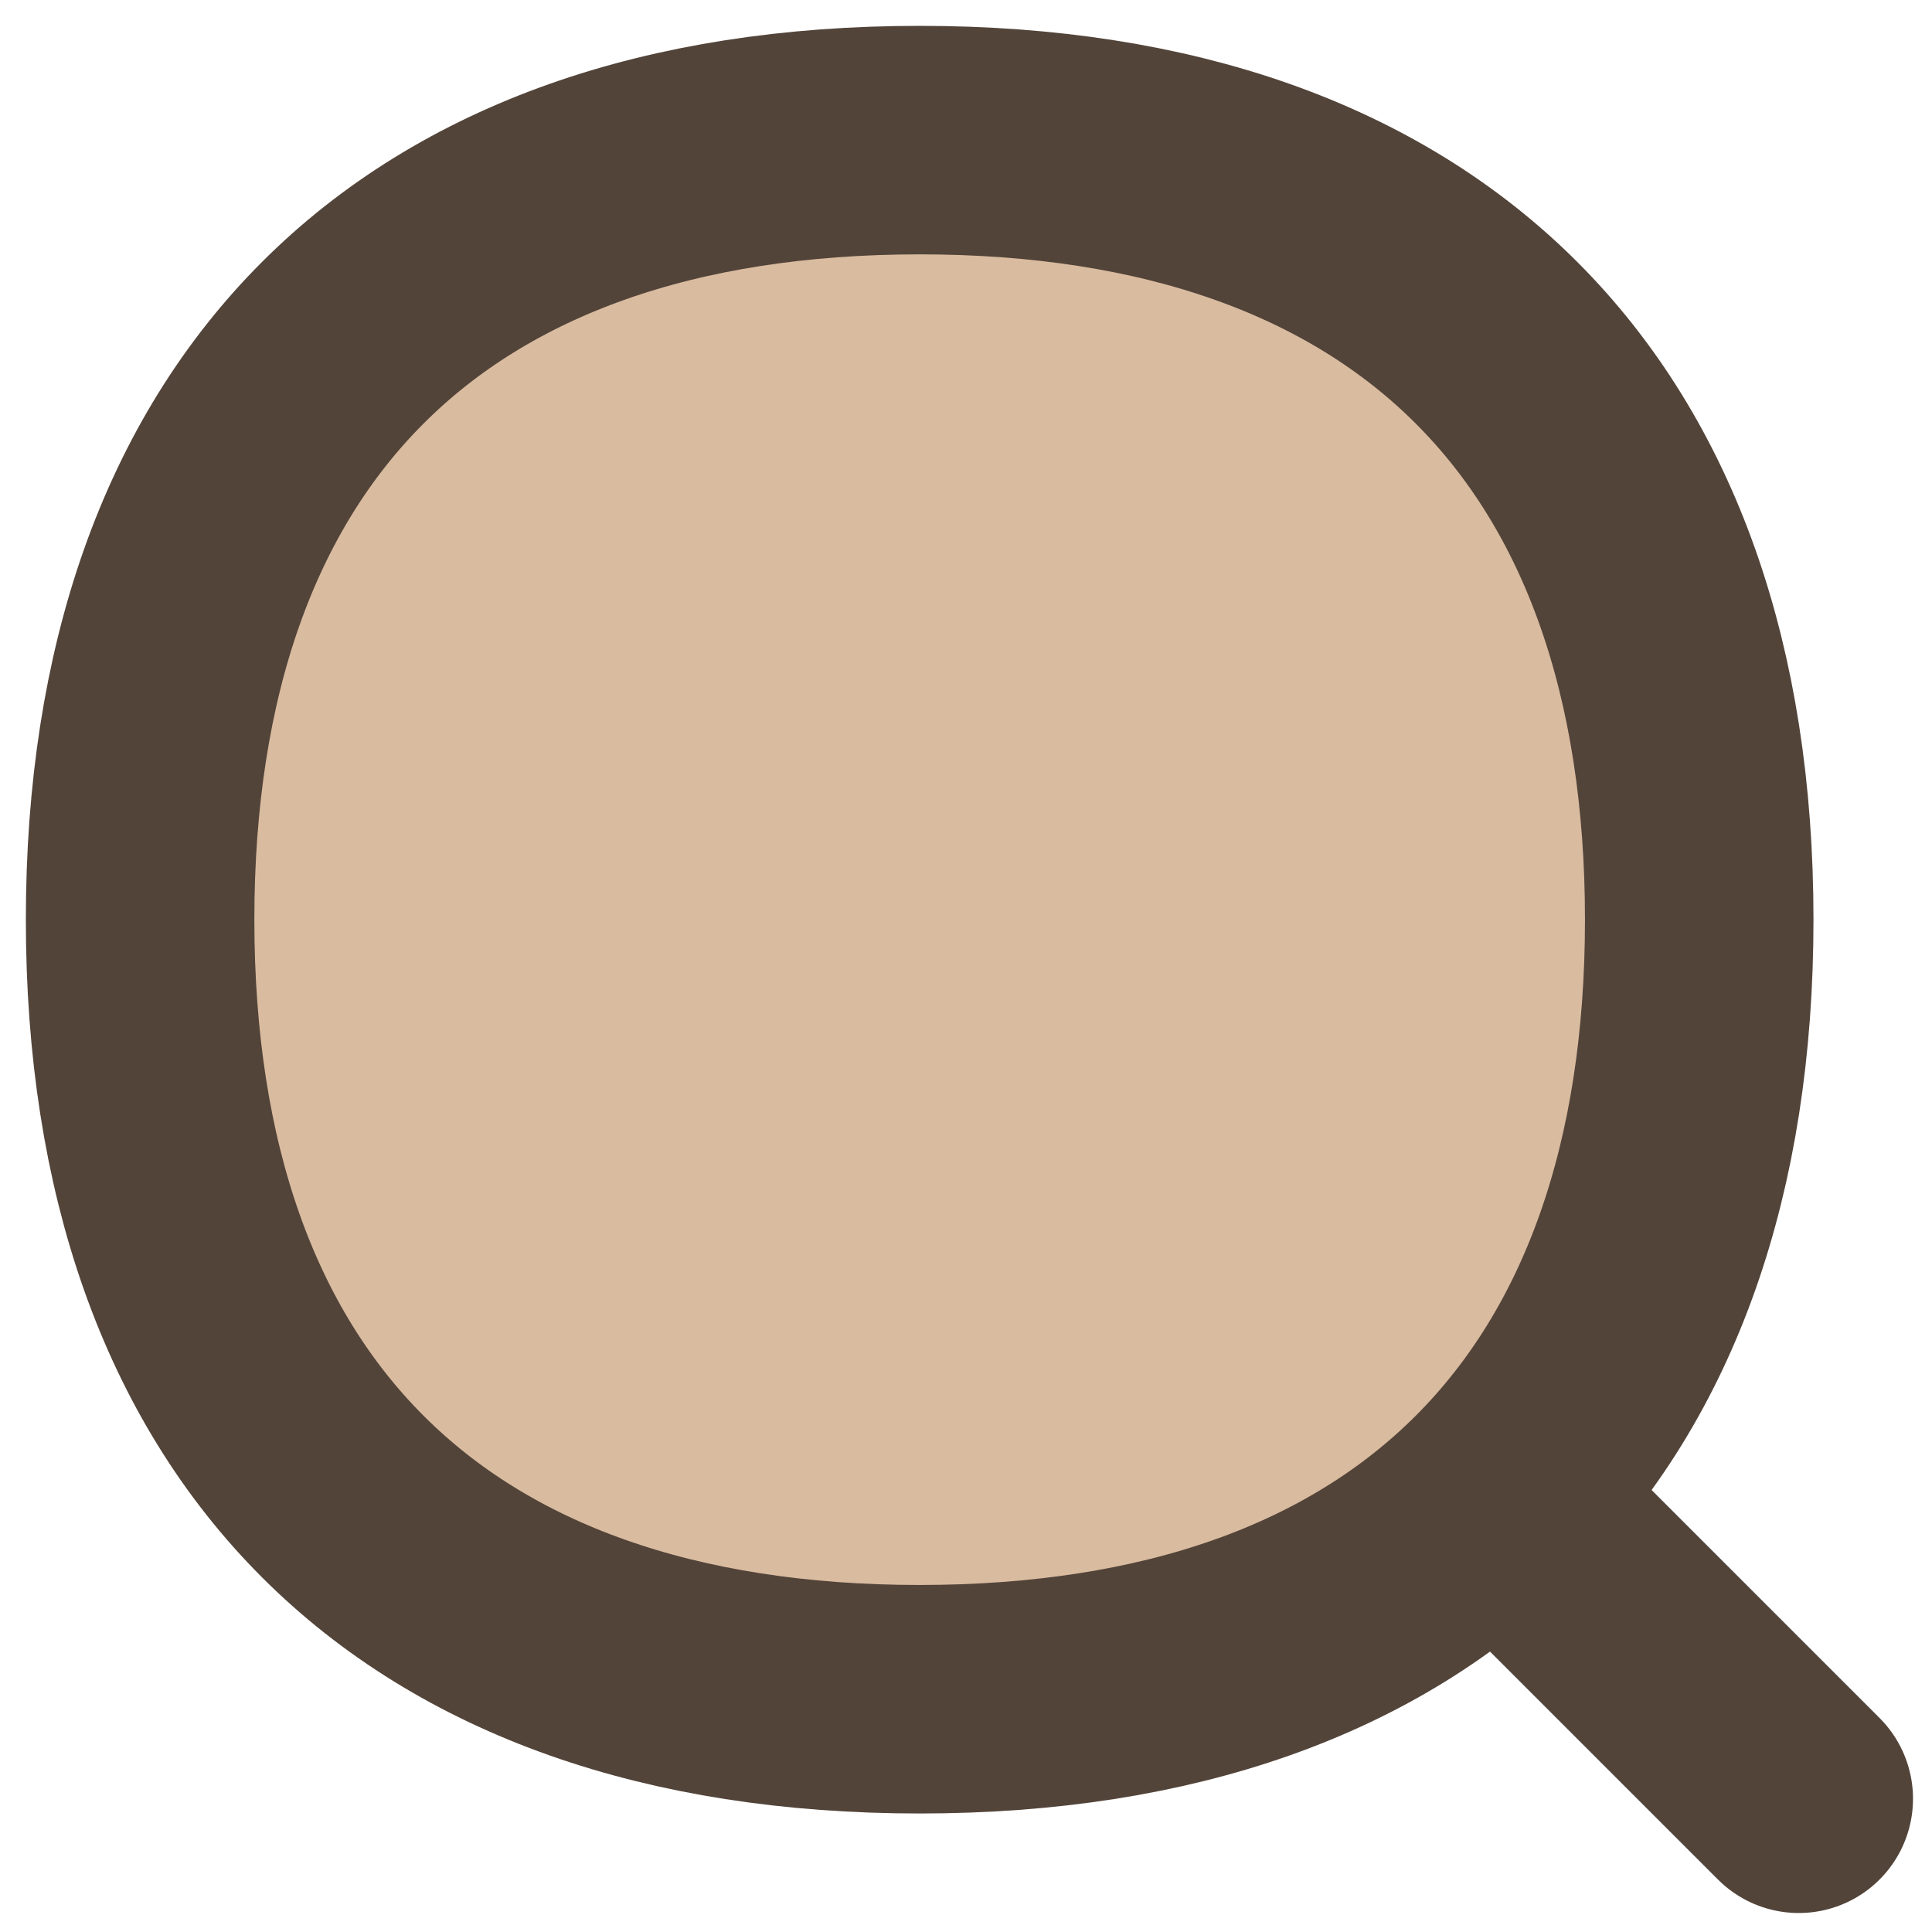 <svg width="29" height="29" viewBox="0 0 29 29" fill="none" xmlns="http://www.w3.org/2000/svg">
<path d="M27 27L22.502 22.502" stroke="#534439" stroke-width="3.43" stroke-linecap="round" stroke-linejoin="round"/>
<path d="M13.804 25.506C21.293 25.506 25.506 21.293 25.506 13.804C25.506 6.315 21.293 2.103 13.804 2.103C6.315 2.103 2.103 6.315 2.103 13.804C2.103 21.293 6.315 25.506 13.804 25.506Z" fill="#D9BBA0"/>
<path d="M13.804 25.506C21.293 25.506 25.506 21.293 25.506 13.804C25.506 6.315 21.293 2.103 13.804 2.103C6.315 2.103 2.103 6.315 2.103 13.804C2.103 21.293 6.315 25.506 13.804 25.506Z" stroke="#534439" stroke-width="3.43" stroke-linecap="round" stroke-linejoin="round"/>
</svg>
